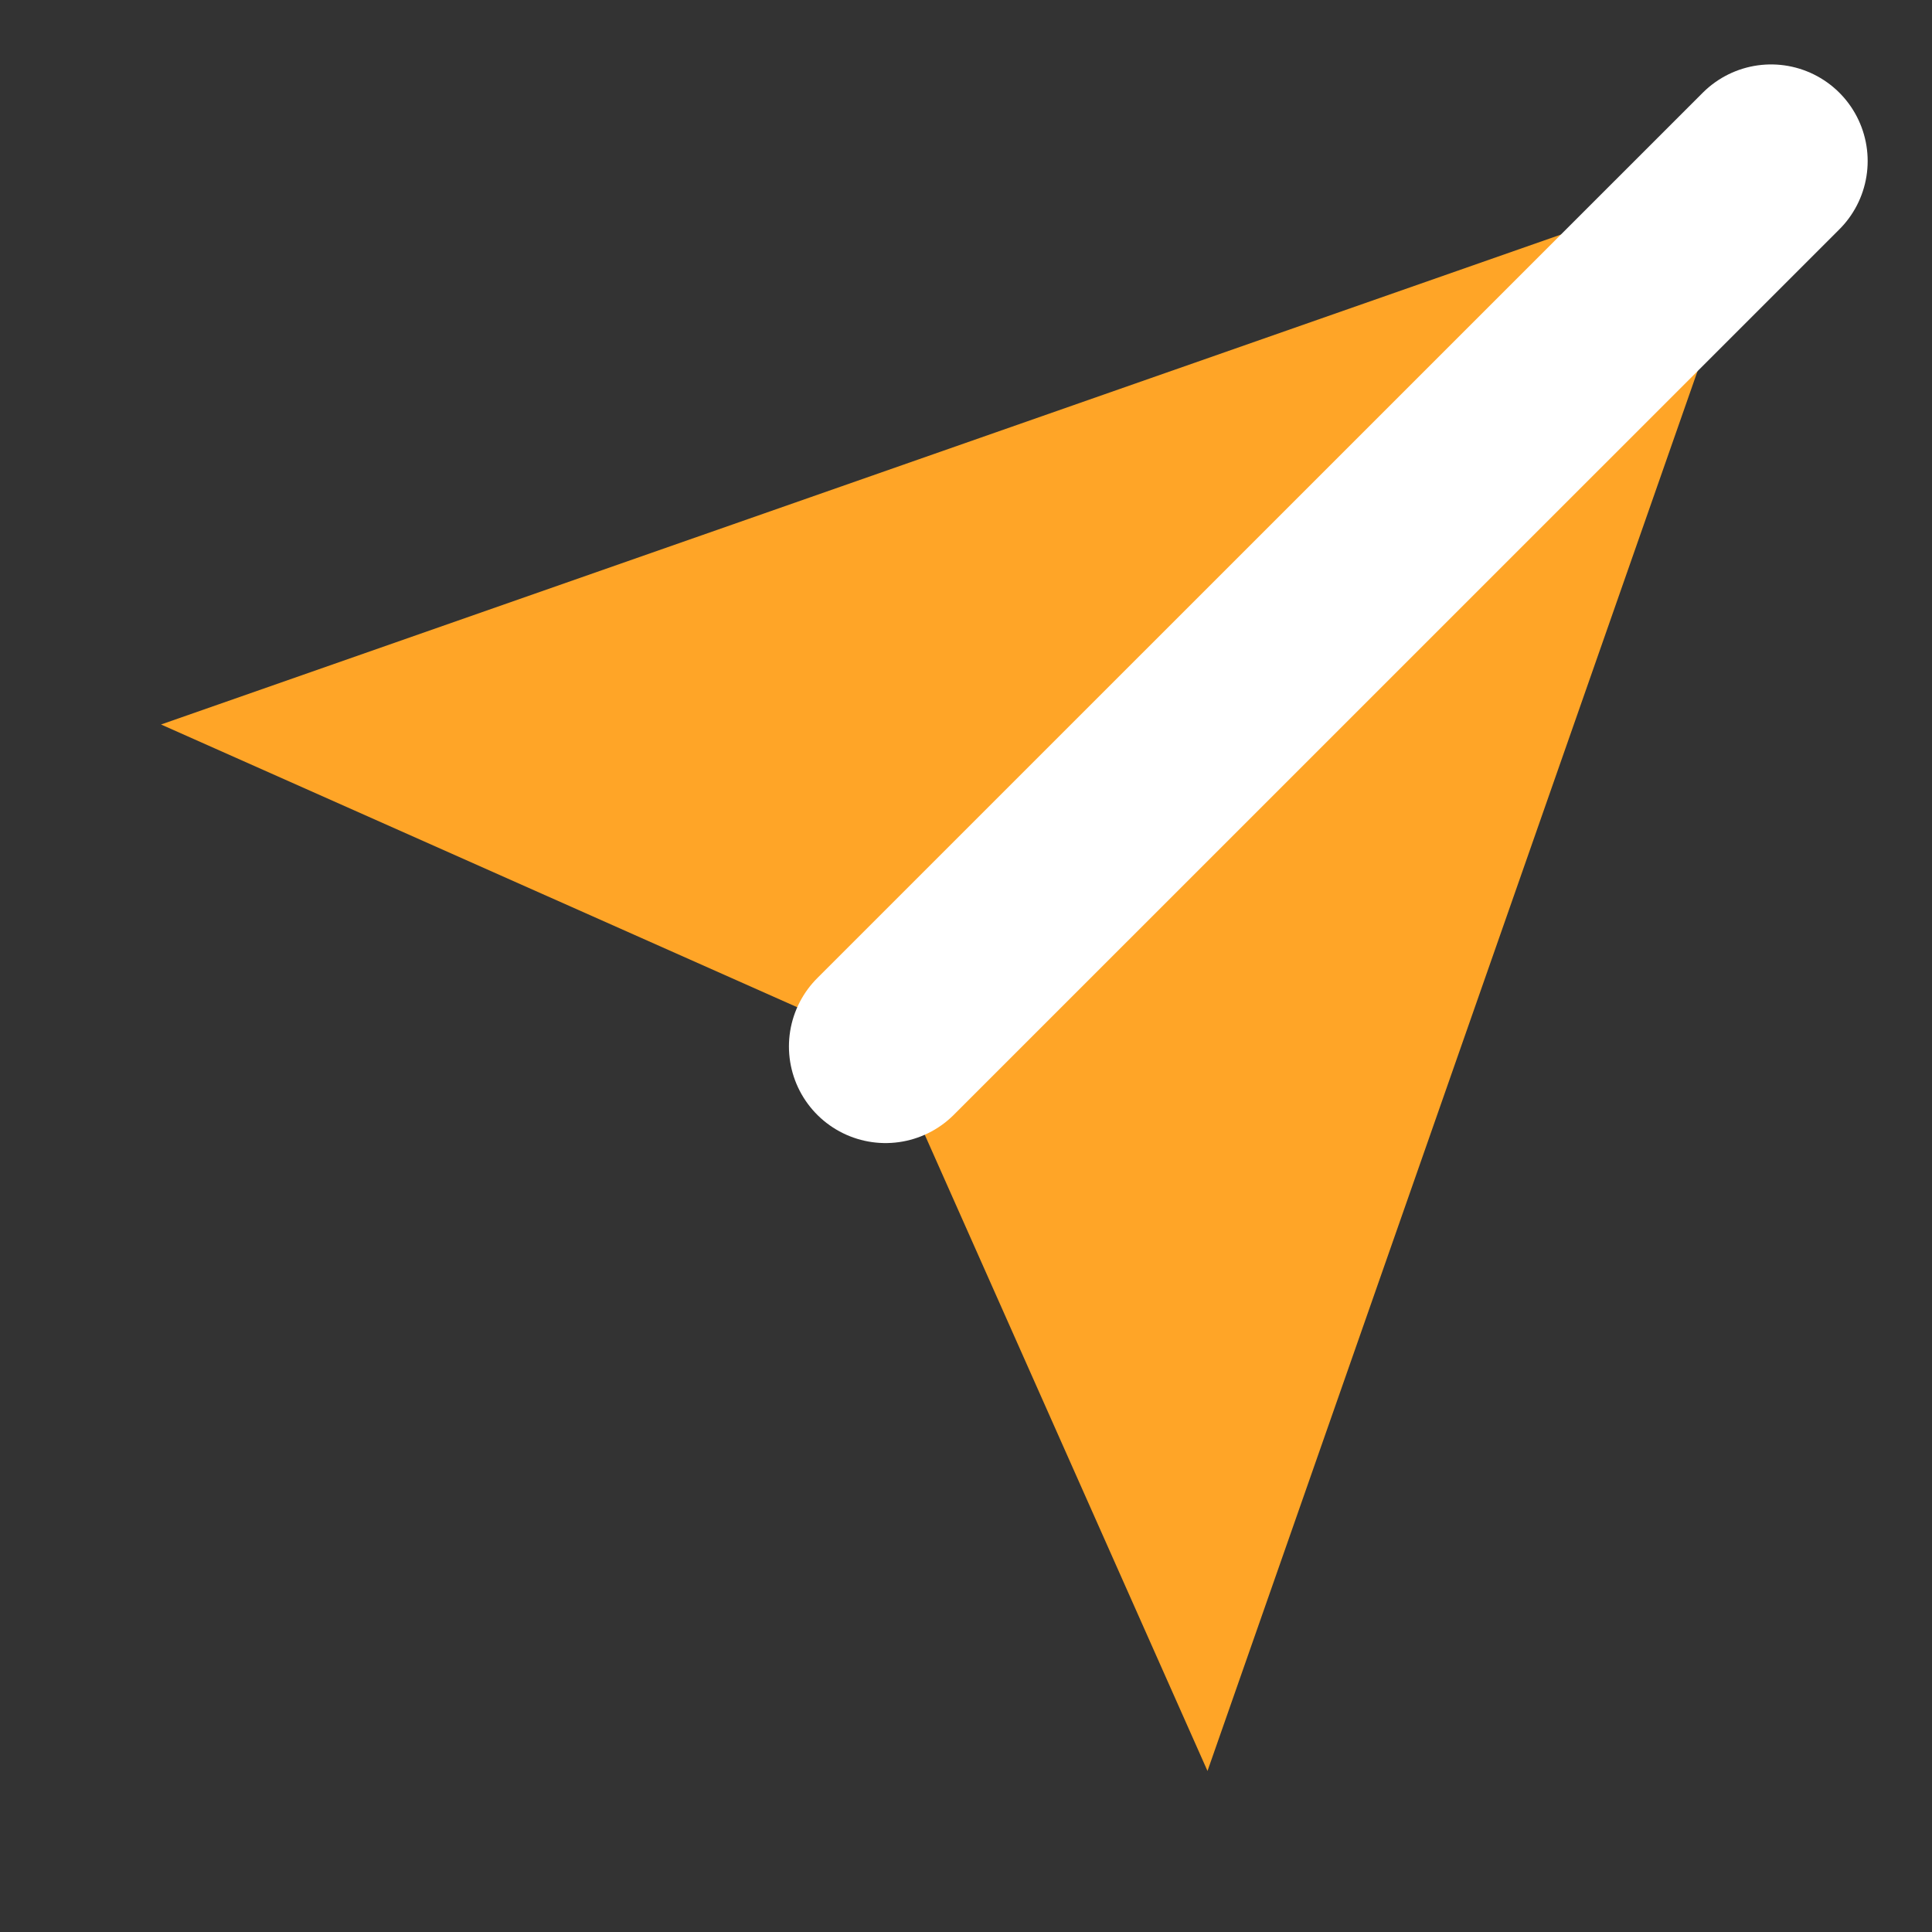 <svg width="20" height="20" viewBox="0 0 20 20" fill="none" xmlns="http://www.w3.org/2000/svg">
<rect x="0" y="0" width="20" height="20" fill="#333333" stroke="none"/>
<path d="M18.334 1.667L12.5 18.333L9.167 10.833L1.667 7.5L18.334 1.667Z" fill="#FFA527"/>
<path d="M18.334 1.667L9.167 10.833" stroke="white" stroke-width="2" stroke-linecap="round" stroke-linejoin="round"/>
</svg>
